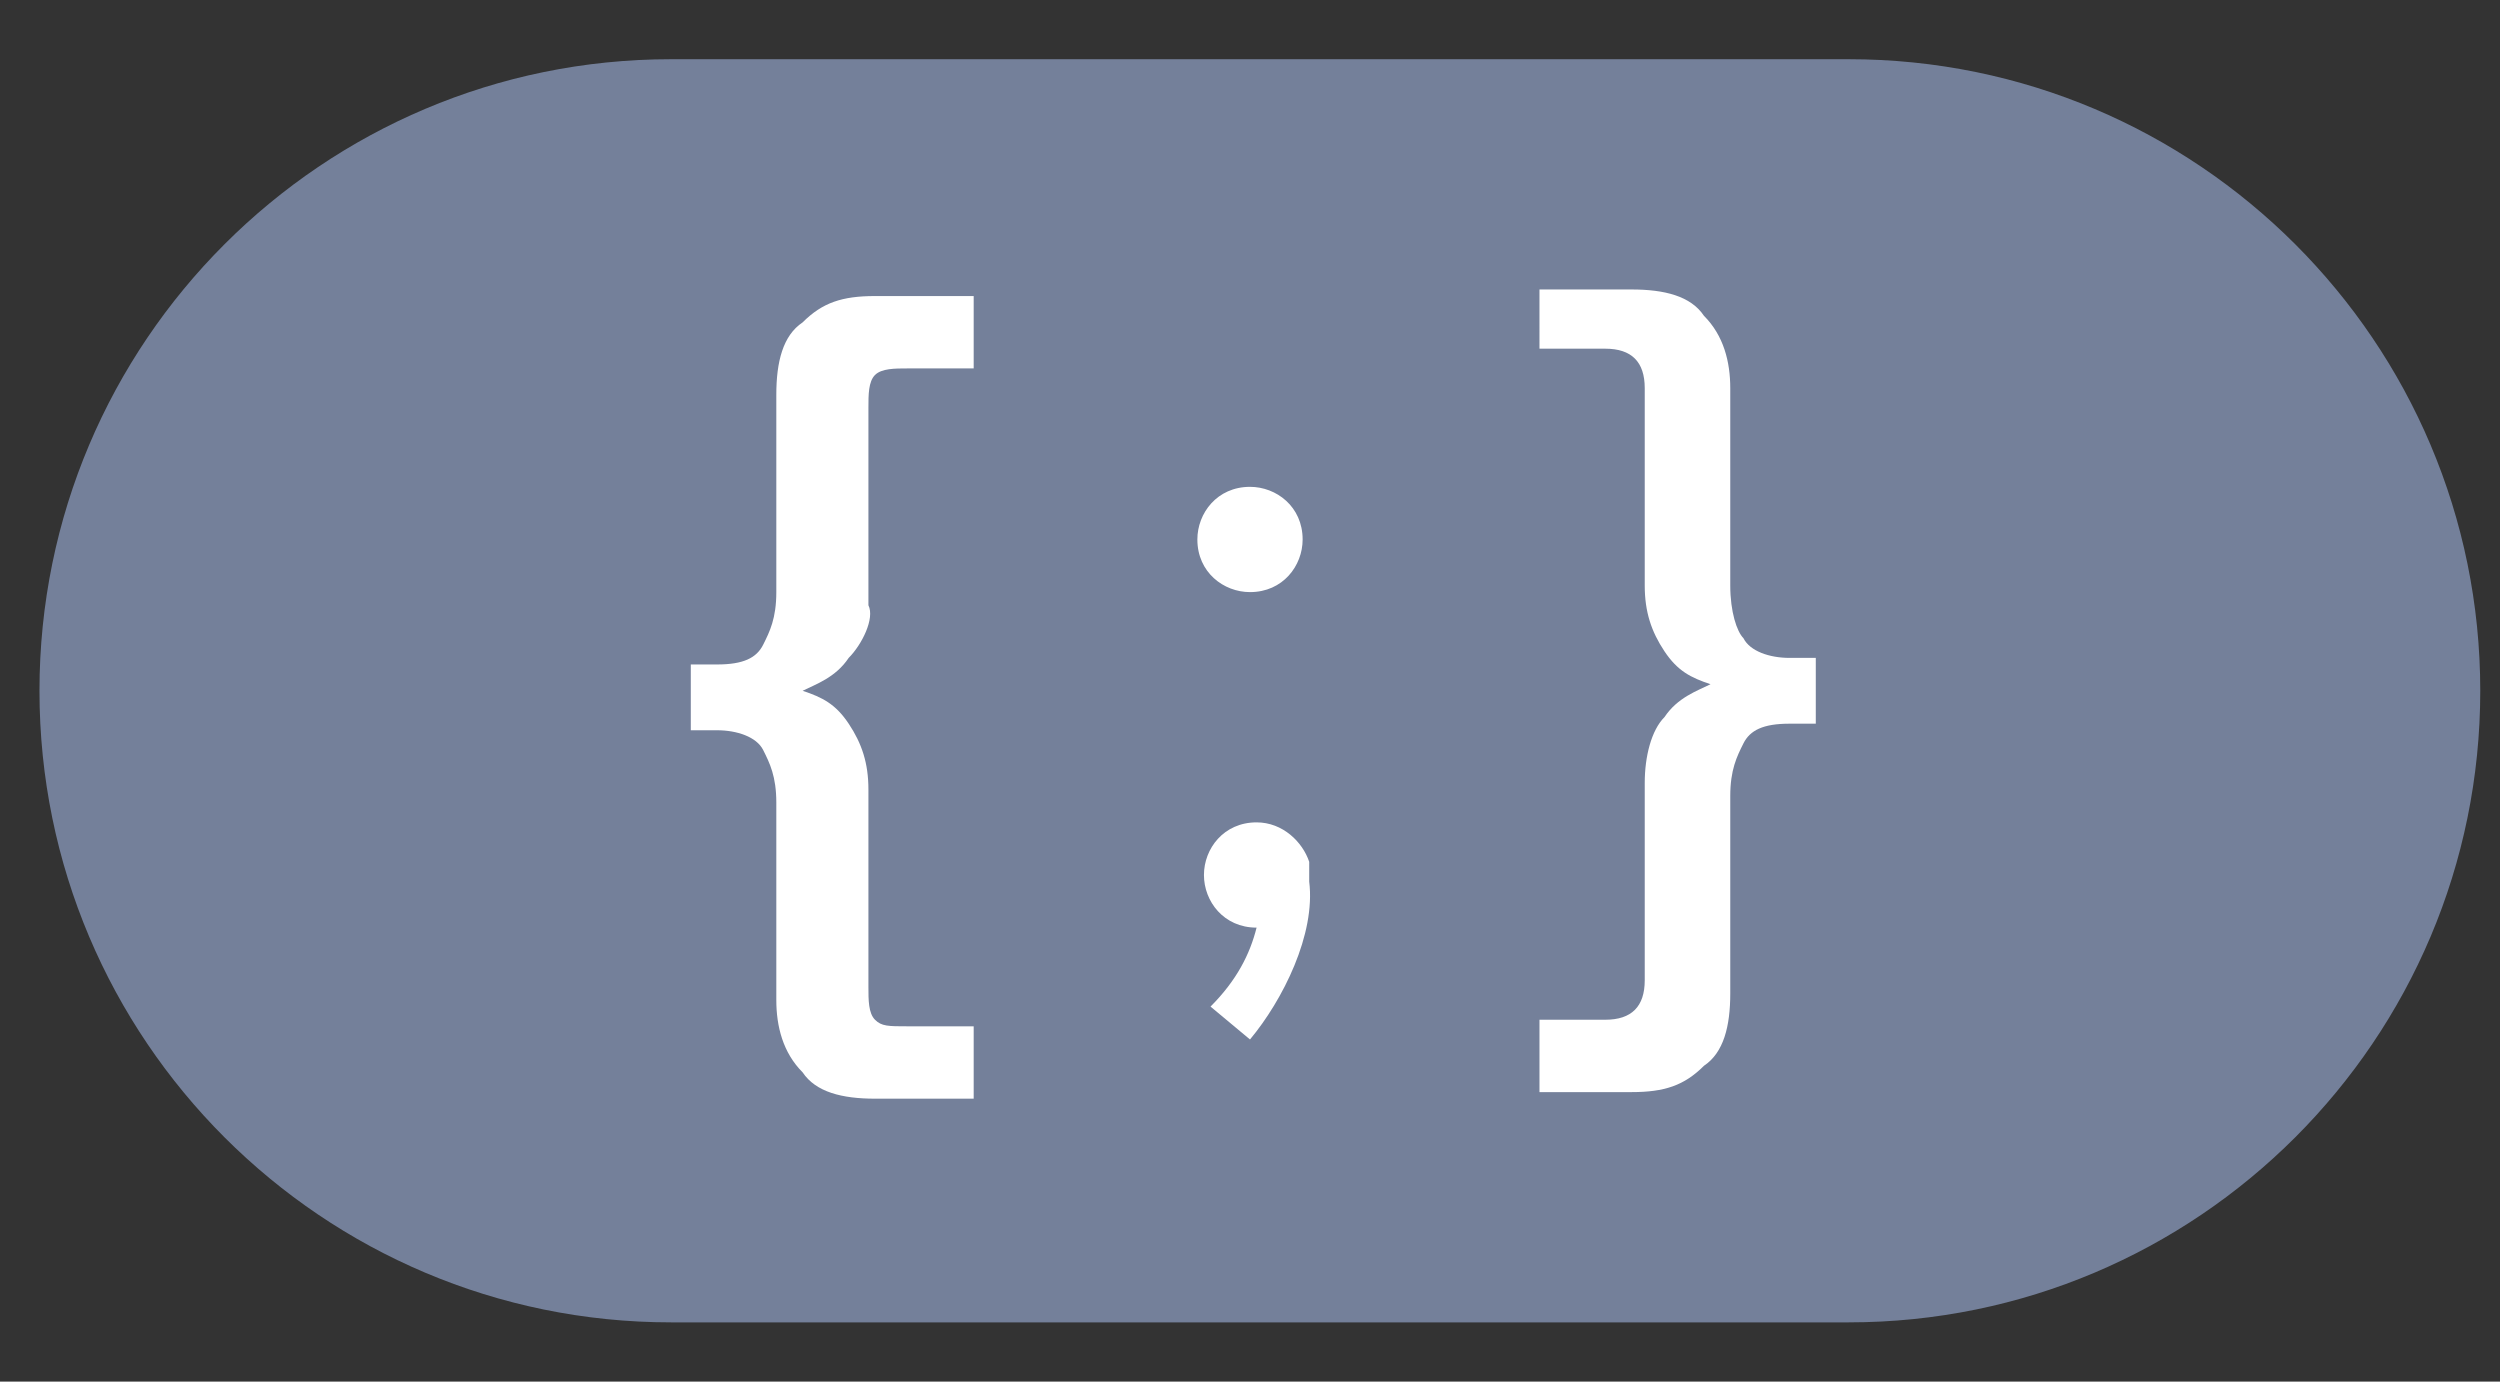 <?xml version="1.0" encoding="utf-8"?>
<!-- Generator: Adobe Illustrator 23.0.6, SVG Export Plug-In . SVG Version: 6.00 Build 0)  -->
<svg version="1.1" id="Layer_1" xmlns="http://www.w3.org/2000/svg" xmlns:xlink="http://www.w3.org/1999/xlink" x="0px" y="0px"
	 viewBox="0 0 38 21" style="enable-background:new 0 0 38 21;" xml:space="preserve">
<rect x="0" y="0" width="38" height="21" fill="#333333" stroke="none"/>
<style type="text/css">
	.st0{fill:#74809A;}
	.st1{fill:#FFFFFF;}
</style>
<g>
	<path class="st0" d="M28.1,20.1H10.2c-5.3,0-9.6-4.3-9.6-9.6l0,0c0-5.3,4.3-9.6,9.6-9.6h17.9c5.3,0,9.6,4.3,9.6,9.6l0,0
		C37.7,15.8,33.4,20.1,28.1,20.1z"/>
	<path class="st1" d="M12.9,10c-0.2,0.3-0.5,0.4-0.7,0.5c0.3,0.1,0.5,0.2,0.7,0.5s0.3,0.6,0.3,1v3c0,0.2,0,0.4,0.1,0.5
		s0.2,0.1,0.5,0.1h1v1.1h-1.5c-0.5,0-0.9-0.1-1.1-0.4c-0.3-0.3-0.4-0.7-0.4-1.1v-3c0-0.4-0.1-0.6-0.2-0.8c-0.1-0.2-0.4-0.3-0.7-0.3
		h-0.4v-1h0.4c0.4,0,0.6-0.1,0.7-0.3c0.1-0.2,0.2-0.4,0.2-0.8V6c0-0.5,0.1-0.9,0.4-1.1c0.3-0.3,0.6-0.4,1.1-0.4h1.5v1.1h-1
		c-0.2,0-0.4,0-0.5,0.1S13.2,6,13.2,6.2v3C13.3,9.4,13.1,9.8,12.9,10z"/>
	<g>
		<path class="st1" d="M19,9L19,9c0.5,0,0.8-0.4,0.8-0.8l0,0c0-0.5-0.4-0.8-0.8-0.8l0,0c-0.5,0-0.8,0.4-0.8,0.8l0,0
			C18.2,8.7,18.6,9,19,9z"/>
		<path class="st1" d="M19.9,13.4L19.9,13.4C19.9,13.3,19.9,13.3,19.9,13.4c0-0.1,0-0.2,0-0.3l0,0c-0.1-0.3-0.4-0.6-0.8-0.6l0,0
			c-0.5,0-0.8,0.4-0.8,0.8l0,0c0,0.4,0.3,0.8,0.8,0.8l0,0c-0.1,0.4-0.3,0.8-0.7,1.2l0.6,0.5C19.5,15.2,20,14.2,19.9,13.4z"/>
	</g>
	<path class="st1" d="M27.6,10v1h-0.4c-0.4,0-0.6,0.1-0.7,0.3s-0.2,0.4-0.2,0.8v3c0,0.5-0.1,0.9-0.4,1.1c-0.3,0.3-0.6,0.4-1.1,0.4
		h-1.4v-1.1h1c0.4,0,0.6-0.2,0.6-0.6v-3c0-0.4,0.1-0.8,0.3-1c0.2-0.3,0.5-0.4,0.7-0.5c-0.3-0.1-0.5-0.2-0.7-0.5S25,9.3,25,8.9v-3
		c0-0.4-0.2-0.6-0.6-0.6h-1V4.4h1.4c0.5,0,0.9,0.1,1.1,0.4c0.3,0.3,0.4,0.7,0.4,1.1v3c0,0.4,0.1,0.7,0.2,0.8
		c0.1,0.2,0.4,0.3,0.7,0.3H27.6z"/>
</g>
</svg>
